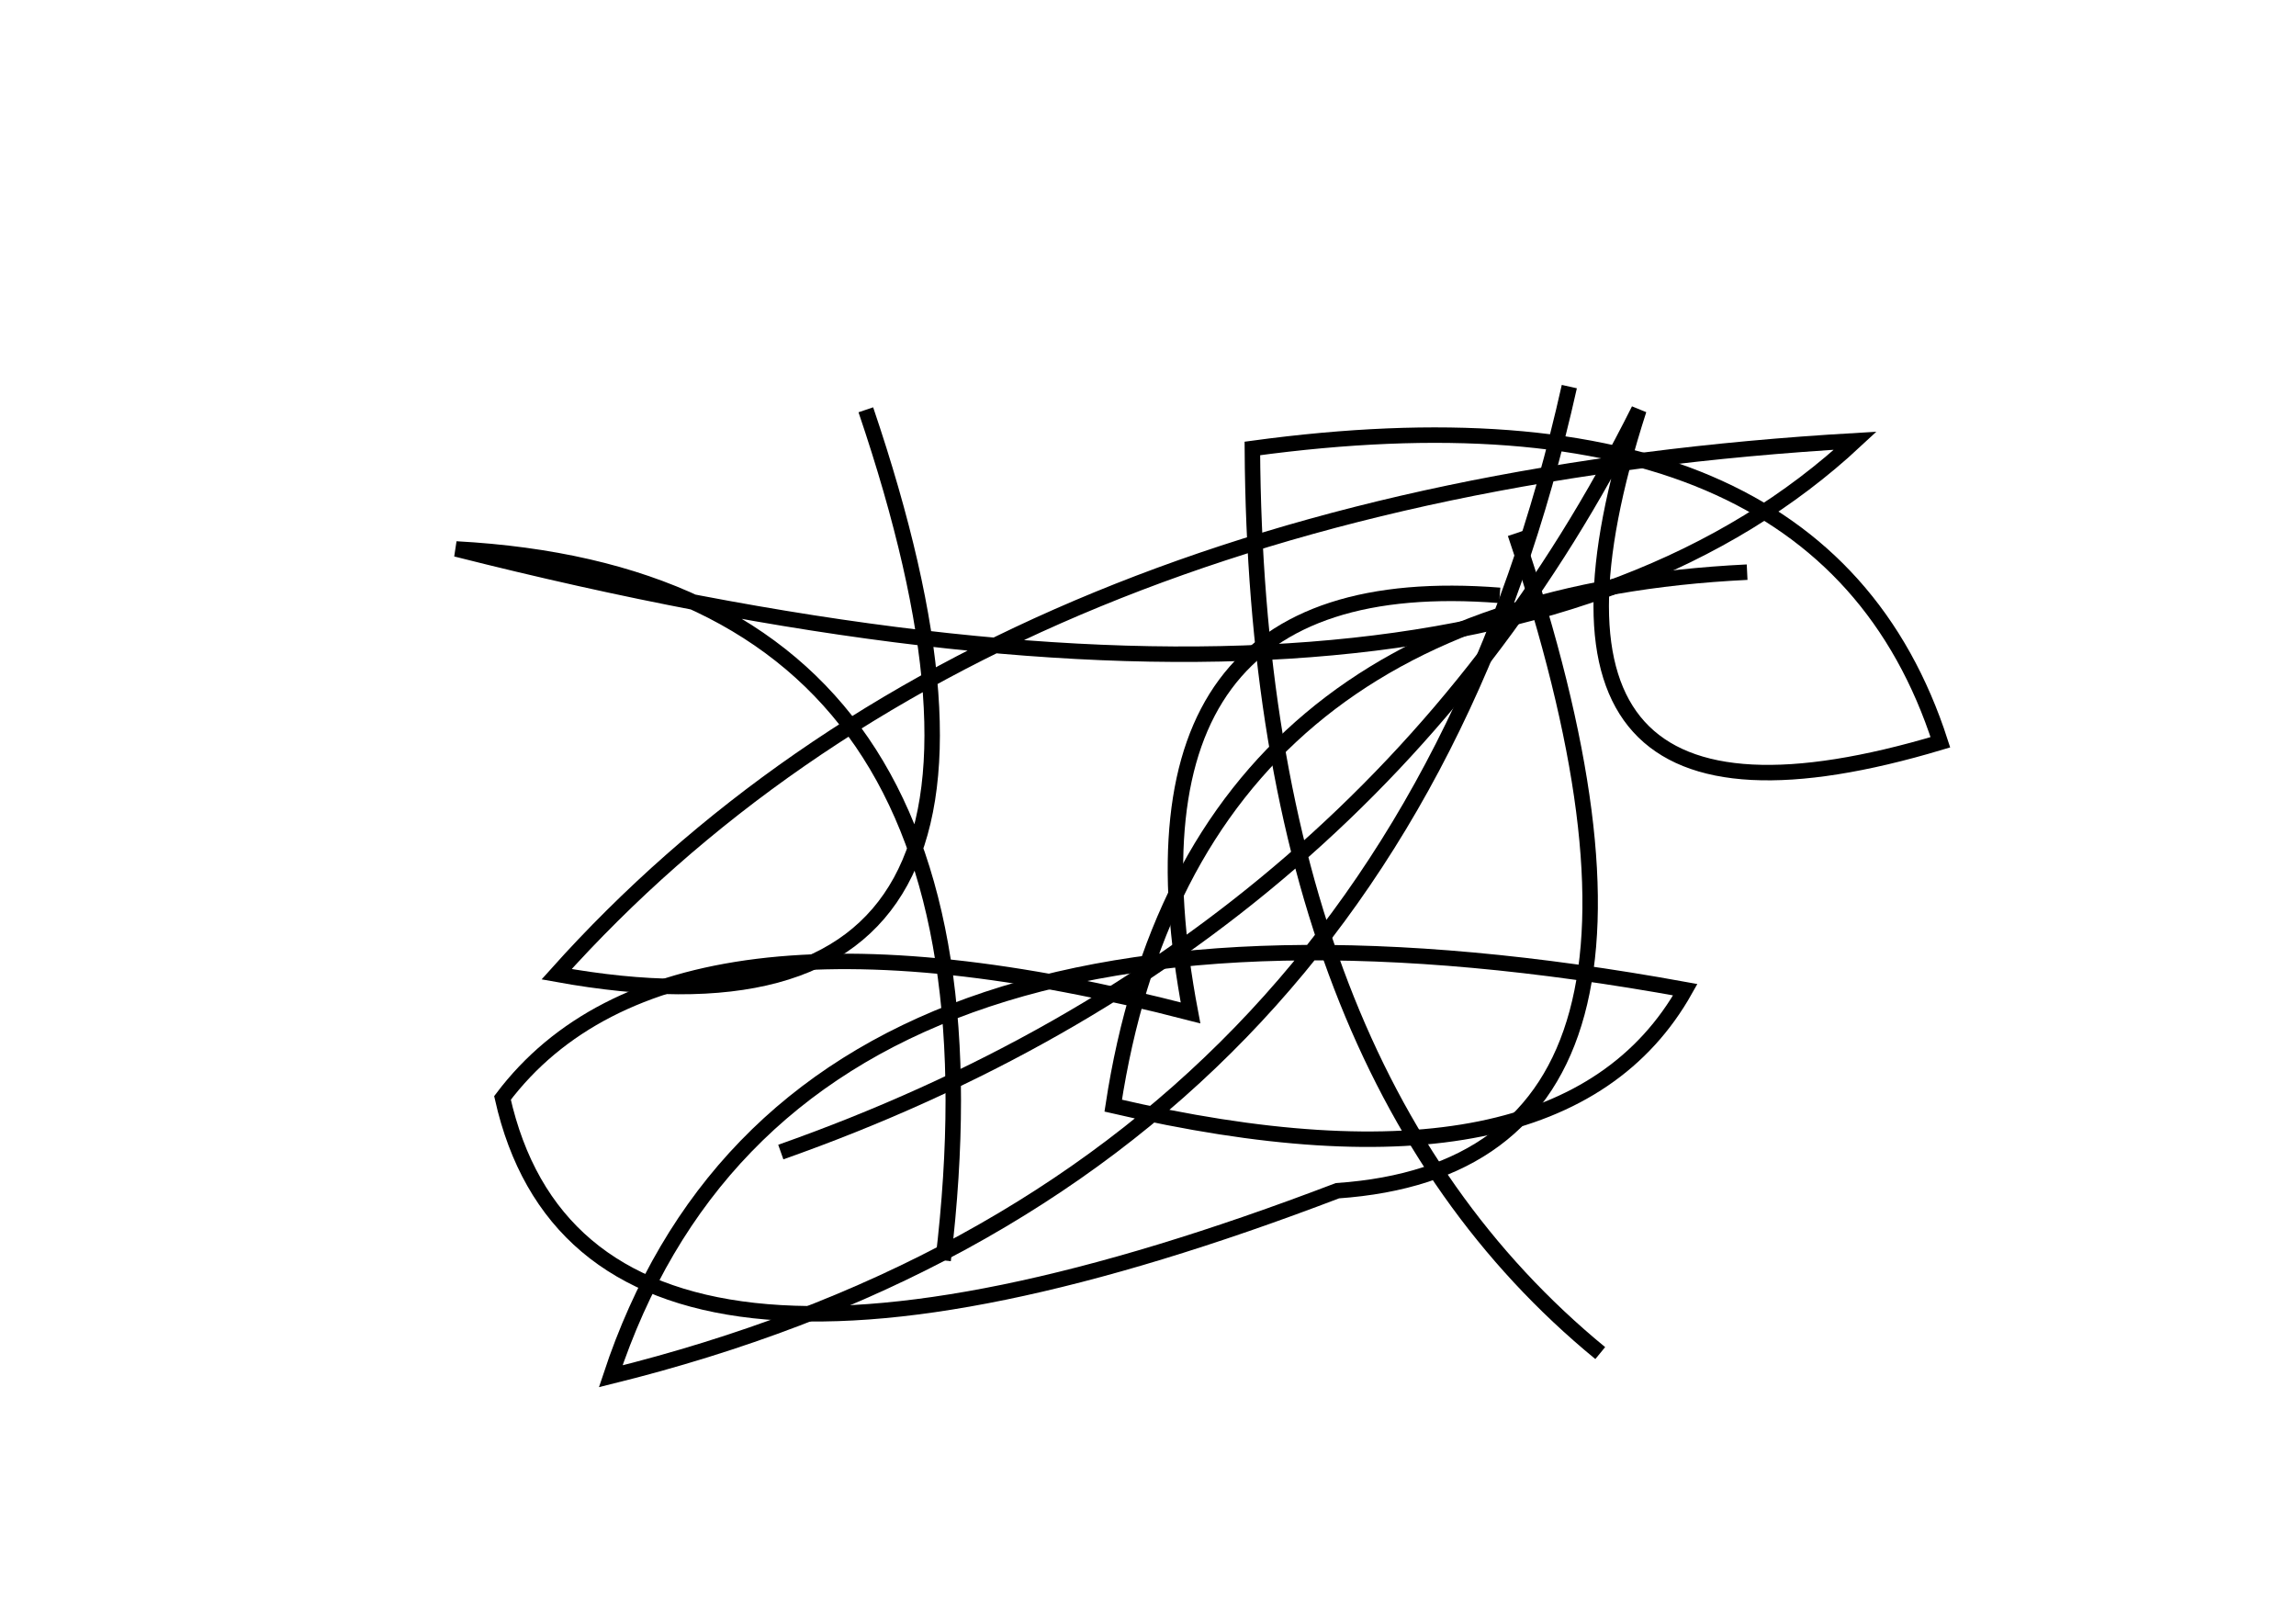 <?xml version="1.0" encoding="utf-8" ?>
<svg baseProfile="full" height="210mm" version="1.1" viewBox="0 0 297 210" width="297mm" xmlns="http://www.w3.org/2000/svg" xmlns:ev="http://www.w3.org/2001/xml-events" xmlns:xlink="http://www.w3.org/1999/xlink"><defs /><g transform="translate(43,30)"><path d="M 79,133 Q 89.5,45.0 16,41 Q 146.5,74.0 197,27 Q 85.0,33.5 29,96 Q 98.0,108.5 69,23" fill="none" stroke="black" stroke-width="2" /><path d="M 183,44 Q 111.0,47.5 101,113 Q 159.0,126.5 175,98 Q 59.5,77.0 36,148 Q 137.0,123.0 160,20" fill="none" stroke="black" stroke-width="2" /><path d="M 58,119 Q 134.5,92.0 169,23 Q 149.5,83.5 208,66 Q 192.5,18.0 119,28 Q 119.5,108.5 164,145" fill="none" stroke="black" stroke-width="2" /><path d="M 151,47 Q 100.0,43.0 111,101 Q 43.5,83.5 22,112 Q 33.0,161.0 130,124 Q 180.5,120.5 153,39" fill="none" stroke="black" stroke-width="2" /></g></svg>